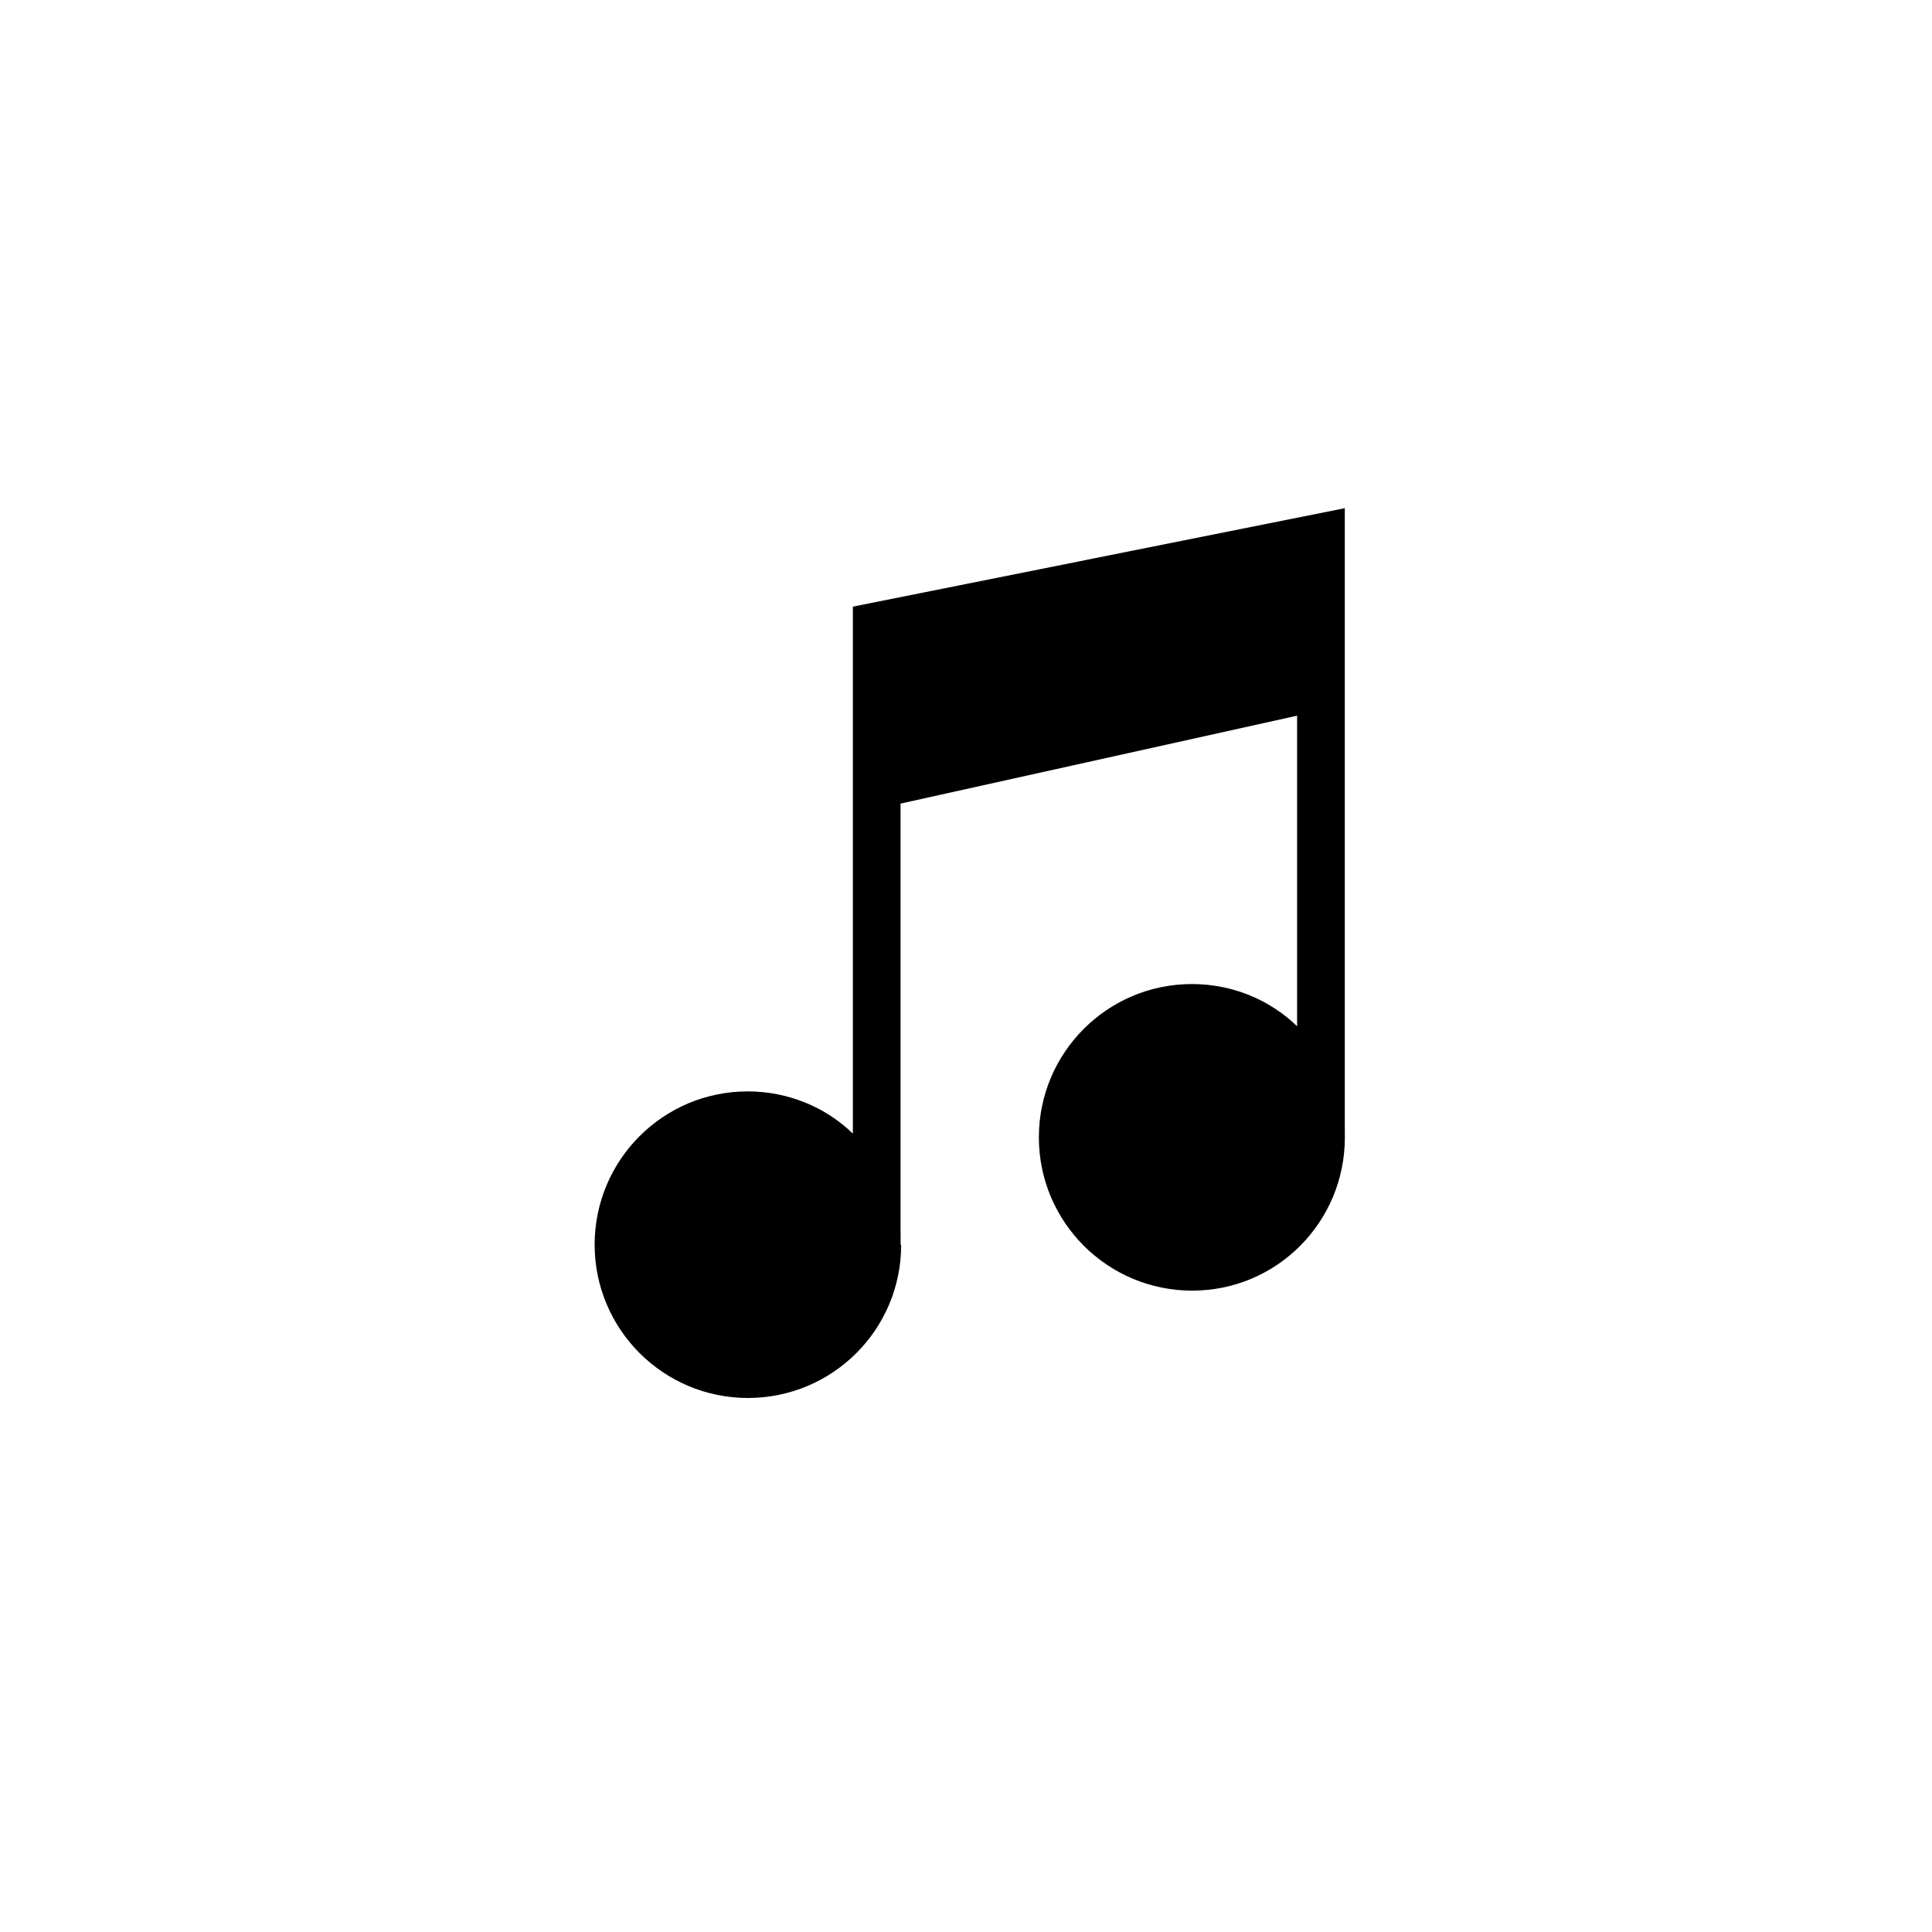 <?xml version="1.0" encoding="utf-8"?>
<!-- Generator: Adobe Illustrator 20.0.0, SVG Export Plug-In . SVG Version: 6.00 Build 0)  -->
<svg version="1.1" id="Vrstva_1" xmlns="http://www.w3.org/2000/svg" xmlns:xlink="http://www.w3.org/1999/xlink" x="0px" y="0px"
	 viewBox="0 0 32 32" style="enable-background:new 0 0 32 32;" xml:space="preserve">
<style type="text/css">
	.st0{fill-rule:evenodd;clip-rule:evenodd;}
</style>
<g>
	<path class="st0" d="M12.388,23.155c1.401,0,2.538-1.133,2.538-2.535c0-0.001-0.008,0.002-0.008,0.002l-0.002-0.266v-7.046
		l6.568-1.456v5.144c-0.445-0.433-1.065-0.699-1.742-0.699c-1.401,0-2.535,1.137-2.535,2.539c0,1.402,1.137,2.539,2.539,2.539
		c1.4,0,2.527-1.134,2.529-2.533l-0.001-0.185V8.417l-8.148,1.631v8.728c-0.445-0.433-1.065-0.699-1.742-0.699
		c-1.401,0-2.535,1.137-2.535,2.539C9.85,22.018,10.987,23.155,12.388,23.155z"/>
</g>
</svg>
